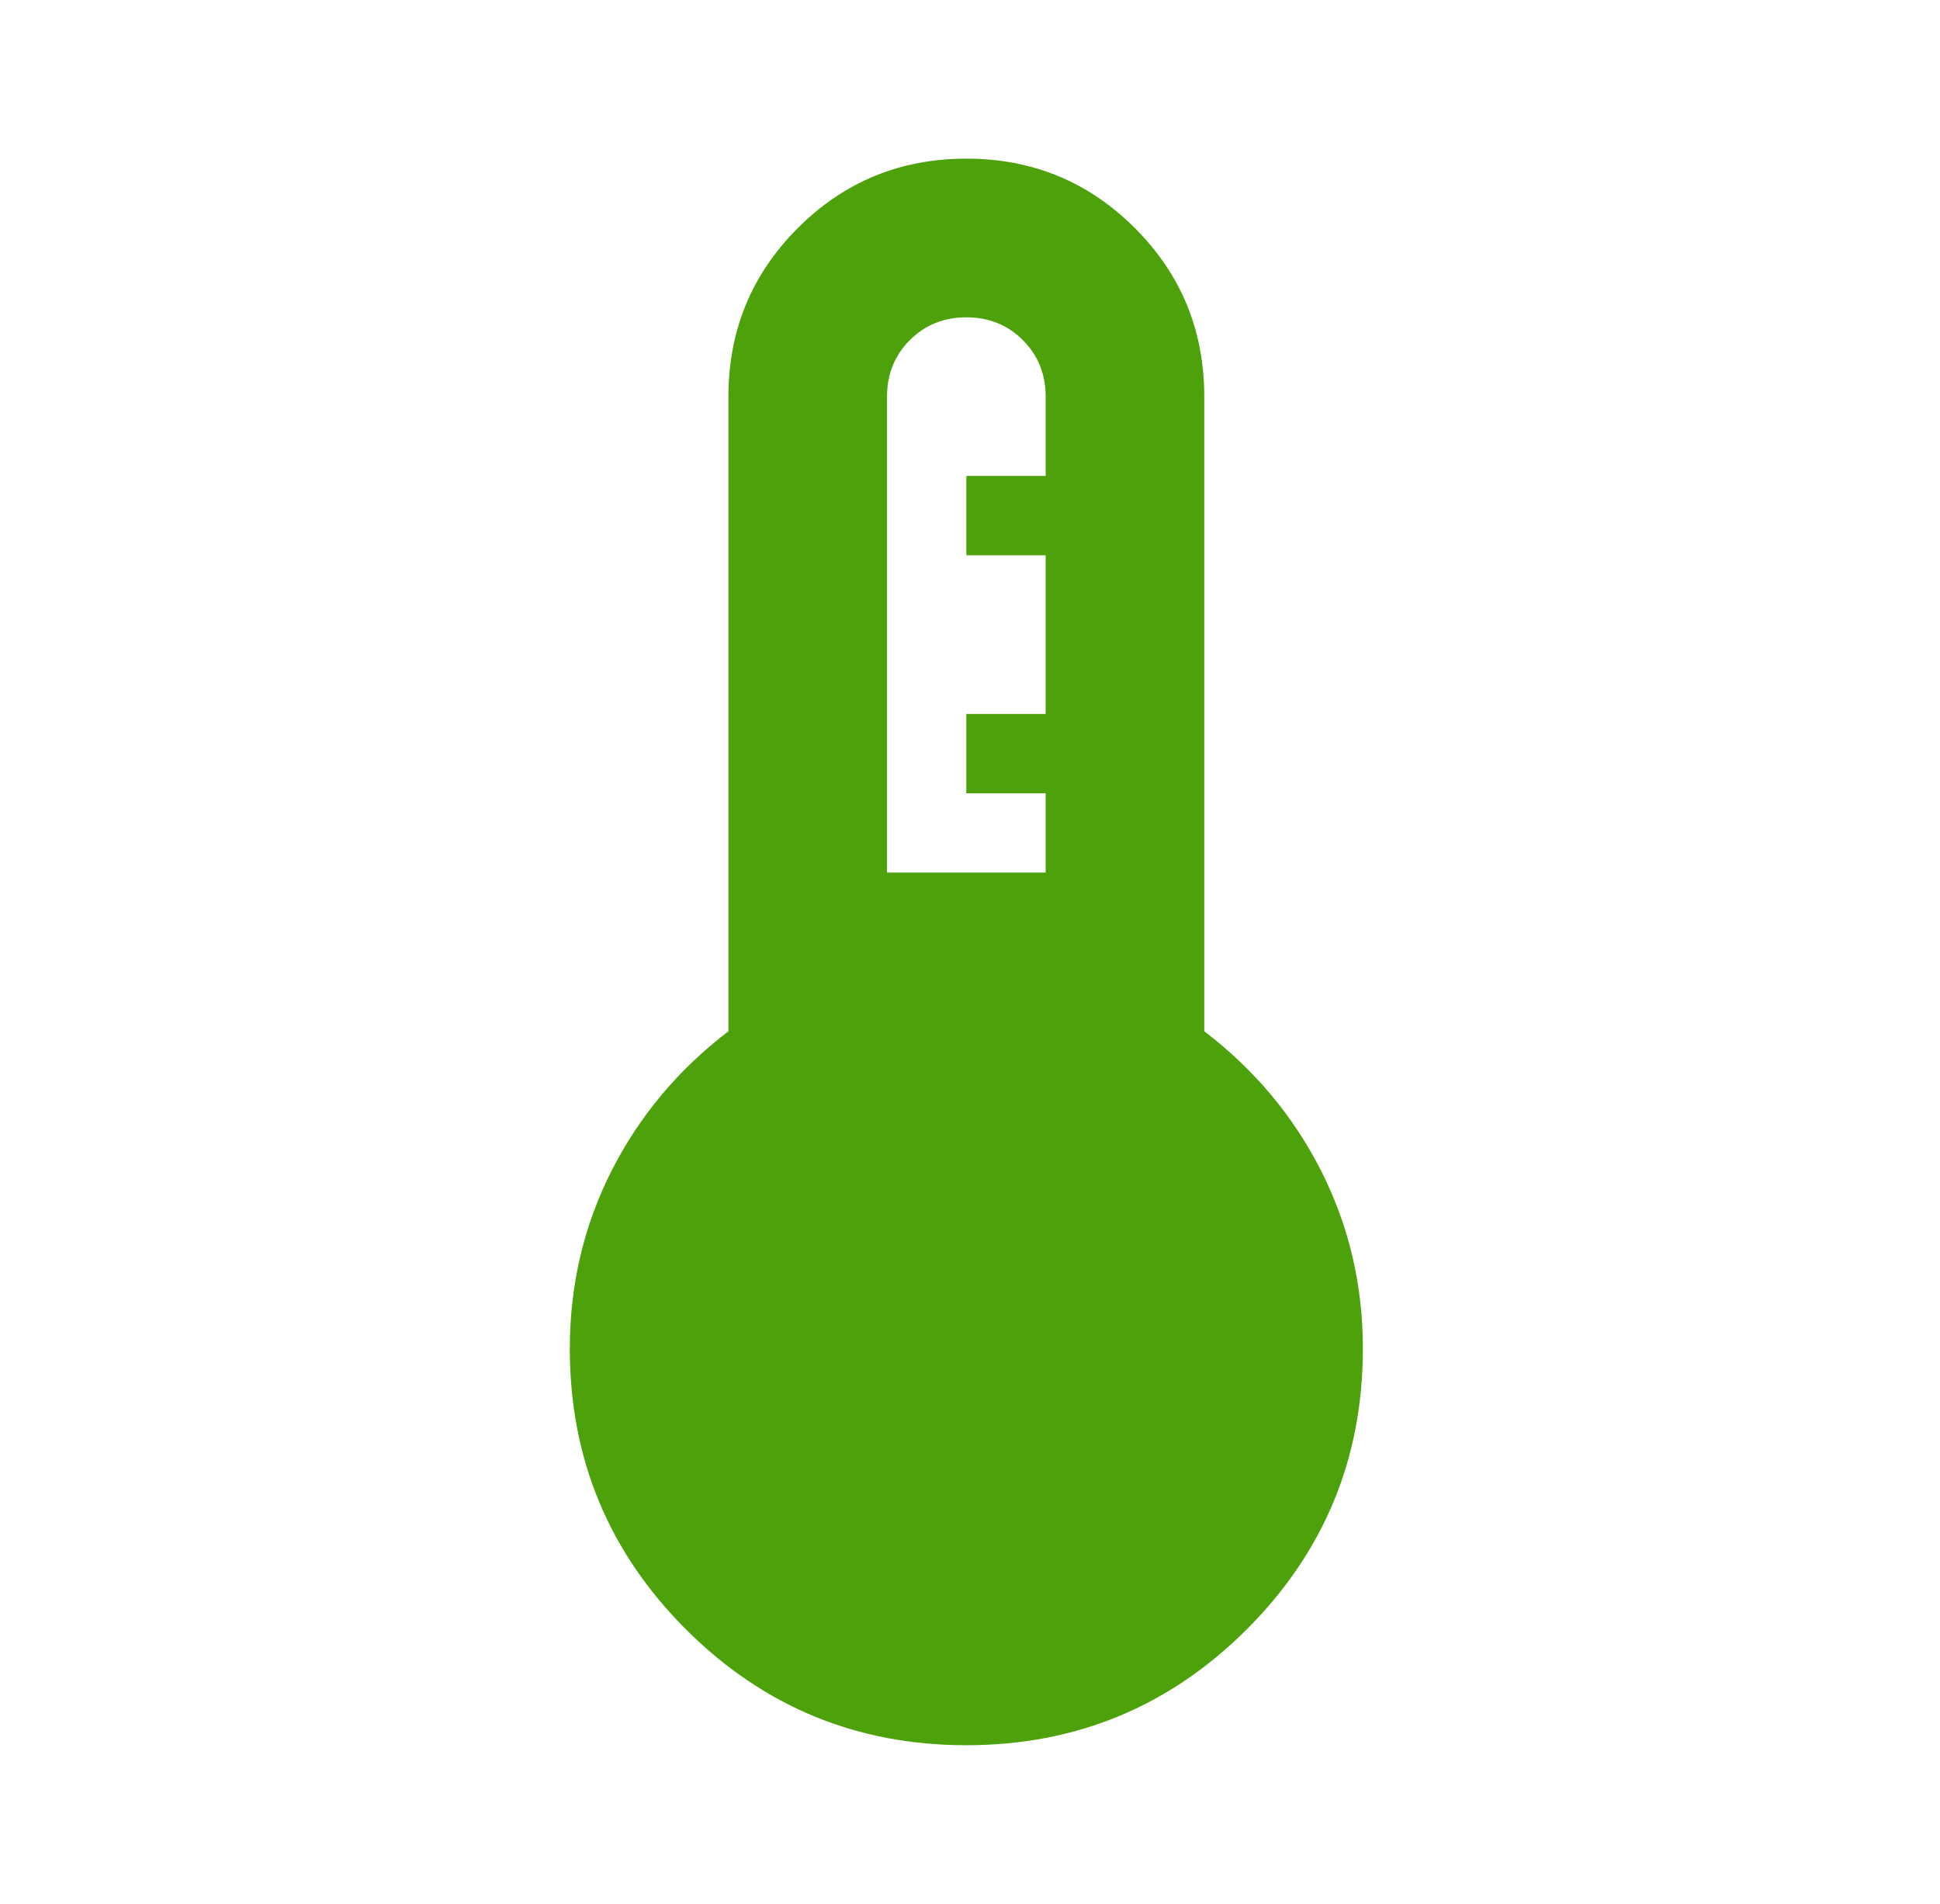 <svg width="53" height="52" viewBox="0 0 53 52" fill="none" xmlns="http://www.w3.org/2000/svg">
<mask id="mask0_601_3382" style="mask-type:alpha" maskUnits="userSpaceOnUse" x="0" y="0" width="53" height="52">
<rect x="0.4" width="52" height="52" fill="#D9D9D9"/>
</mask>
<g mask="url(#mask0_601_3382)">
<path d="M26.4 47.667C23.403 47.667 20.848 46.61 18.735 44.498C16.623 42.385 15.567 39.831 15.567 36.833C15.567 35.1 15.946 33.484 16.704 31.985C17.462 30.487 18.528 29.214 19.9 28.167V10.833C19.9 9.028 20.532 7.493 21.796 6.229C23.06 4.965 24.594 4.333 26.4 4.333C28.206 4.333 29.74 4.965 31.004 6.229C32.268 7.493 32.9 9.028 32.9 10.833V28.167C34.272 29.214 35.337 30.487 36.096 31.985C36.854 33.484 37.233 35.1 37.233 36.833C37.233 39.831 36.177 42.385 34.065 44.498C31.952 46.61 29.397 47.667 26.4 47.667ZM24.233 23.833H28.567V21.667H26.4V19.5H28.567V15.167H26.4V13H28.567V10.833C28.567 10.22 28.359 9.705 27.944 9.29C27.529 8.874 27.014 8.667 26.4 8.667C25.786 8.667 25.271 8.874 24.856 9.29C24.441 9.705 24.233 10.22 24.233 10.833V23.833Z" fill="#4DA10B"/>
</g>
</svg>
